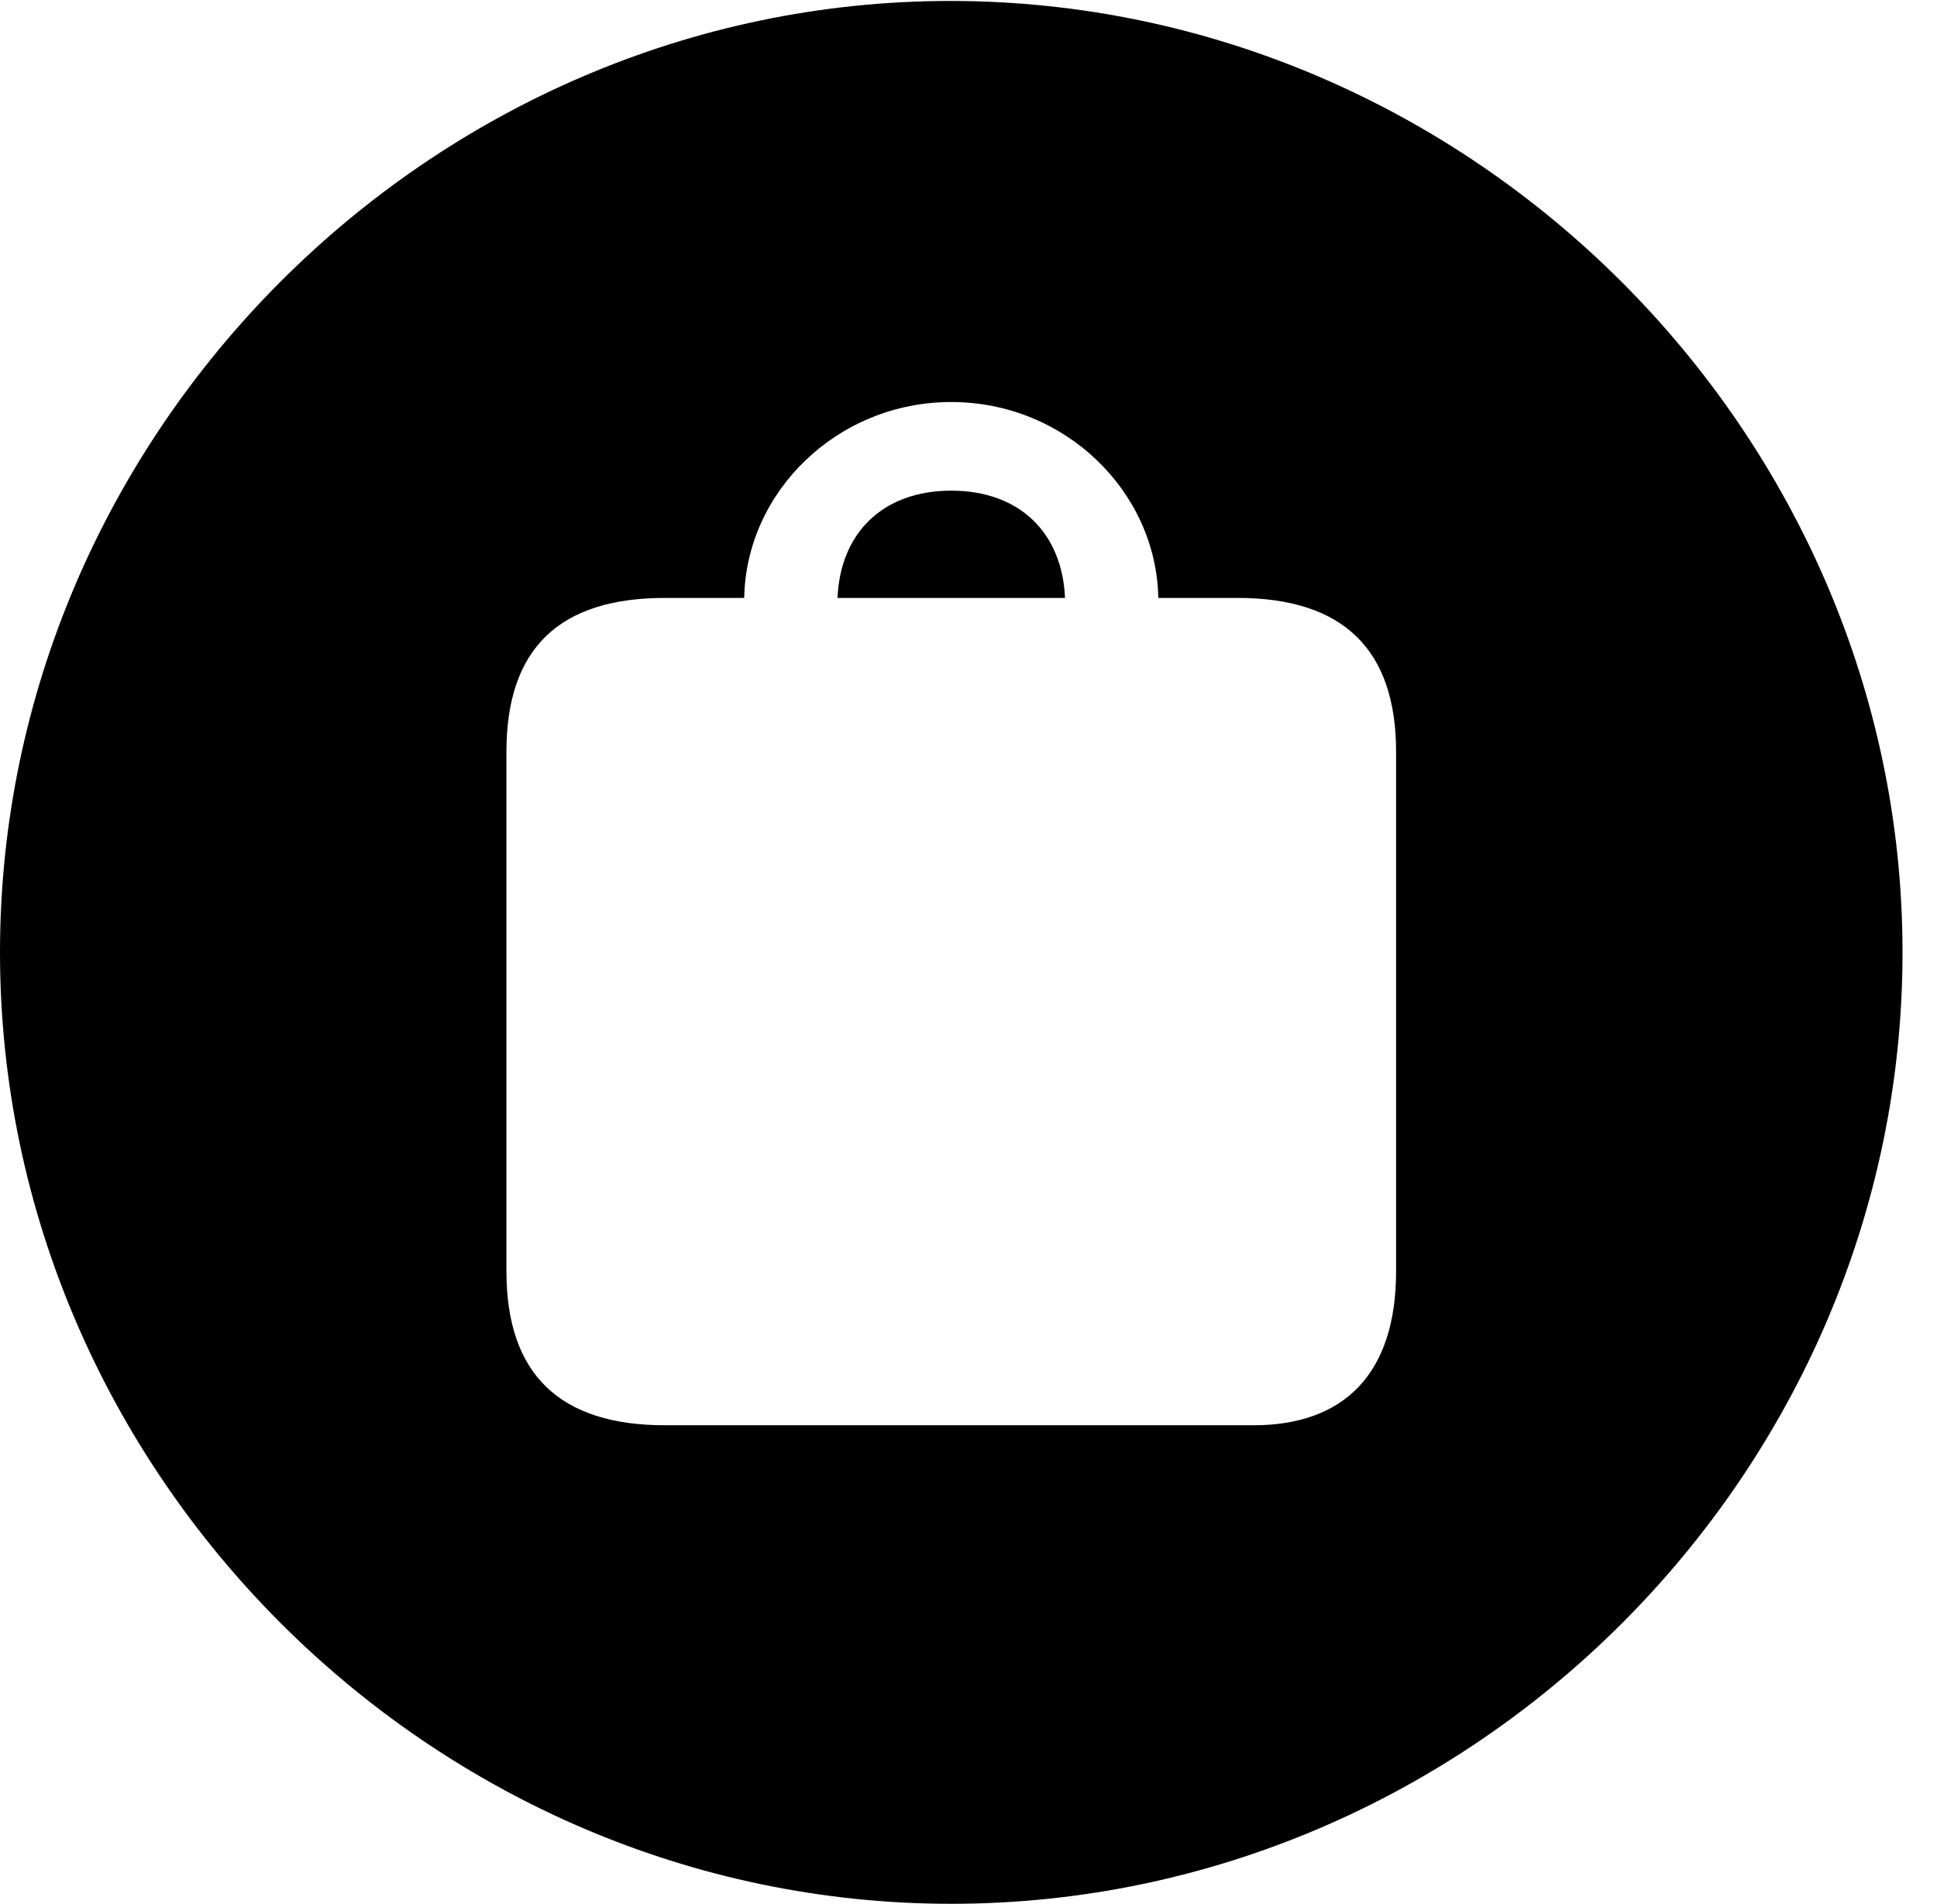 <svg version="1.1" xmlns="http://www.w3.org/2000/svg" xmlns:xlink="http://www.w3.org/1999/xlink" width="20.283" height="19.932" viewBox="0 0 20.283 19.932">
 <g>
  <rect height="19.932" opacity="0" width="20.283" x="0" y="0"/>
  <path d="M19.922 9.971C19.922 15.42 15.41 19.932 9.961 19.932C4.521 19.932 0 15.42 0 9.971C0 4.531 4.512 0.01 9.951 0.01C15.4 0.01 19.922 4.531 19.922 9.971ZM7.793 6.26L6.963 6.26C5.859 6.26 5.303 6.787 5.303 7.871L5.303 13.31C5.303 14.385 5.859 14.922 6.963 14.922L13.125 14.922C14.072 14.922 14.619 14.385 14.619 13.31L14.619 7.871C14.619 6.797 14.062 6.26 12.959 6.26L12.129 6.26C12.109 5.146 11.152 4.209 9.961 4.209C8.77 4.209 7.812 5.146 7.793 6.26ZM11.152 6.26L8.77 6.26C8.799 5.576 9.248 5.137 9.961 5.137C10.674 5.137 11.123 5.576 11.152 6.26Z" fill="currentColor"/>
 </g>
</svg>
